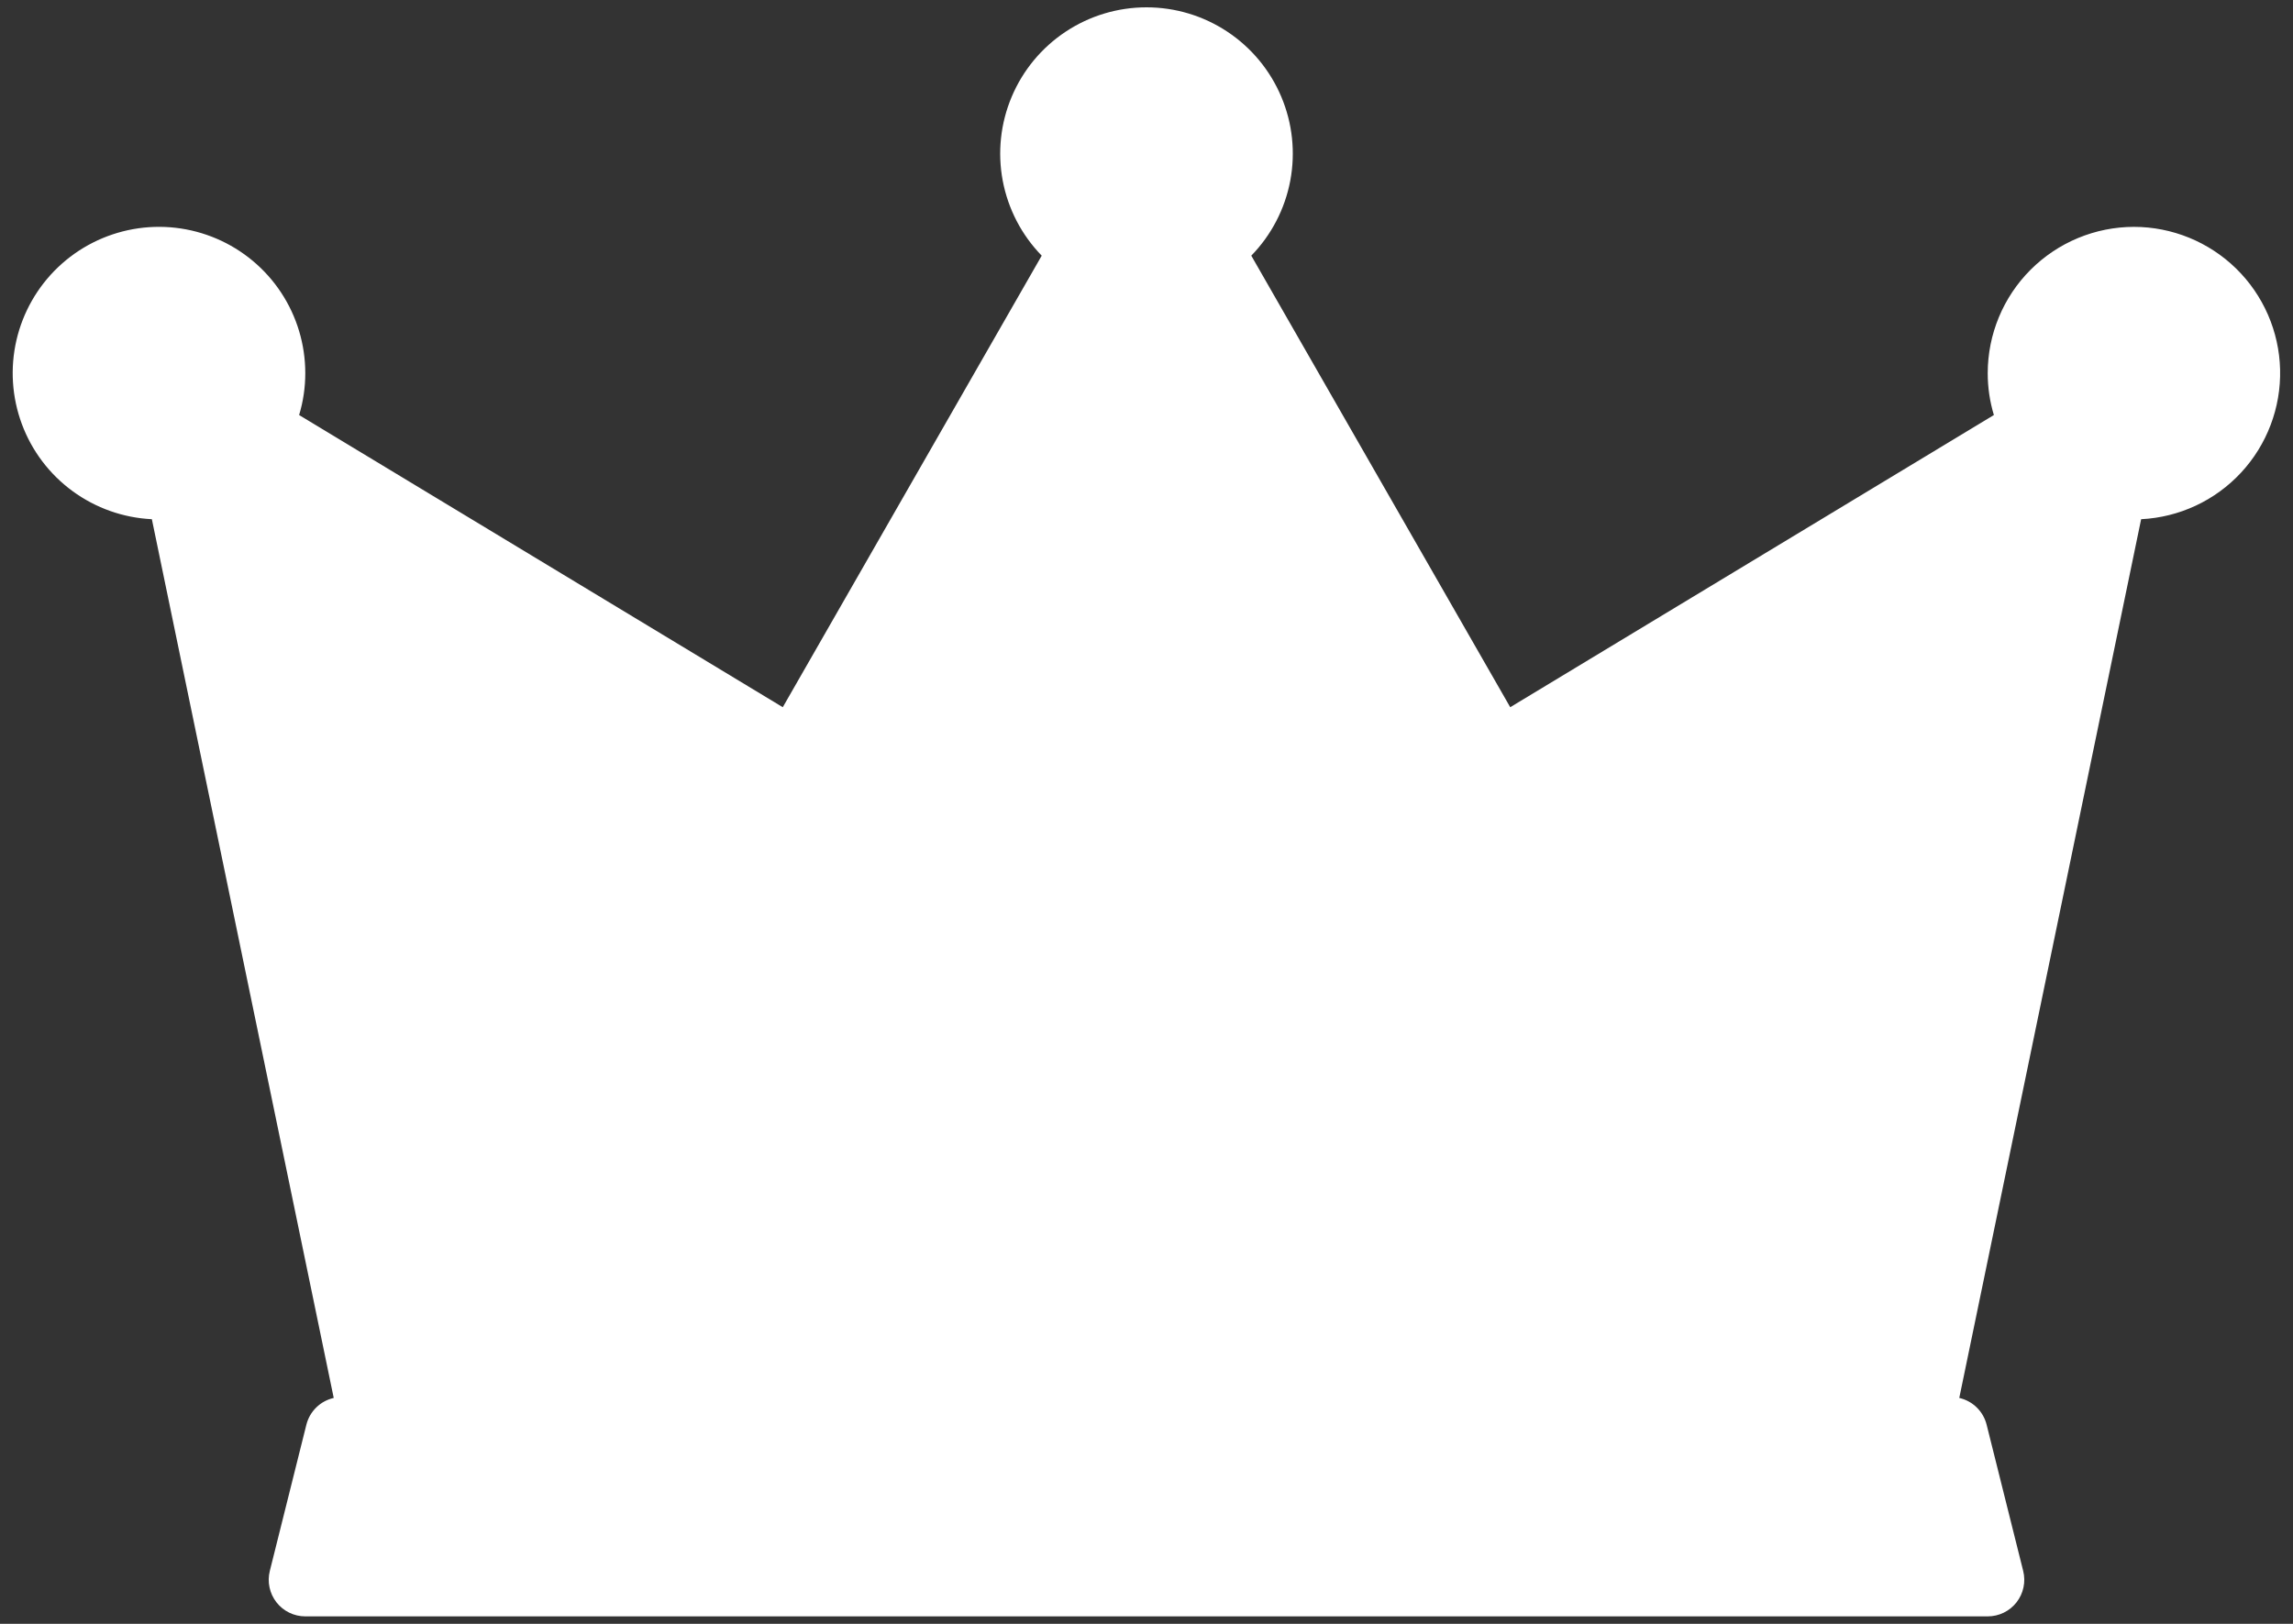<svg width="96" height="68" viewBox="0 0 96 68" fill="none" xmlns="http://www.w3.org/2000/svg">
<rect x="0" y="0" width="96" height="68" fill="#333333" stroke="none"/>
<path d="M15.844 60.031L6.656 14.094L32.688 30.938L48 4.906L63.312 32.469L89.344 15.625L80.156 60.031H15.844Z" fill="white"/>
<path d="M83.219 66.156H12.781L14.312 60.031H81.688L83.219 66.156Z" fill="white"/>
<path d="M6.656 20.219C9.193 20.219 11.25 18.162 11.25 15.625C11.25 13.088 9.193 11.031 6.656 11.031C4.119 11.031 2.062 13.088 2.062 15.625C2.062 18.162 4.119 20.219 6.656 20.219Z" fill="white"/>
<path d="M48 11.031C50.537 11.031 52.594 8.975 52.594 6.438C52.594 3.9 50.537 1.844 48 1.844C45.463 1.844 43.406 3.9 43.406 6.438C43.406 8.975 45.463 11.031 48 11.031Z" fill="white"/>
<path d="M89.344 20.219C91.881 20.219 93.938 18.162 93.938 15.625C93.938 13.088 91.881 11.031 89.344 11.031C86.807 11.031 84.75 13.088 84.75 15.625C84.75 18.162 86.807 20.219 89.344 20.219Z" fill="white"/>
<path d="M89.344 9.5C87.72 9.501 86.163 10.147 85.014 11.296C83.866 12.444 83.22 14.001 83.219 15.625C83.218 16.22 83.305 16.811 83.477 17.38L63.228 29.615L52.387 10.706C53.228 9.843 53.795 8.751 54.019 7.568C54.242 6.384 54.112 5.161 53.643 4.051C53.175 2.941 52.39 1.994 51.386 1.328C50.383 0.662 49.205 0.307 48 0.307C46.795 0.307 45.617 0.662 44.614 1.328C43.61 1.994 42.825 2.941 42.357 4.051C41.888 5.161 41.758 6.384 41.981 7.568C42.205 8.751 42.772 9.843 43.613 10.706L32.772 29.615L12.523 17.38C12.695 16.811 12.782 16.22 12.781 15.625C12.781 14.426 12.43 13.254 11.77 12.253C11.11 11.252 10.171 10.467 9.069 9.995C7.968 9.523 6.751 9.384 5.572 9.596C4.392 9.809 3.3 10.362 2.432 11.189C1.564 12.016 0.958 13.079 0.688 14.247C0.419 15.415 0.498 16.636 0.916 17.76C1.333 18.883 2.072 19.86 3.039 20.567C4.007 21.275 5.16 21.684 6.358 21.742L13.972 58.54C13.696 58.603 13.443 58.74 13.241 58.938C13.039 59.136 12.896 59.386 12.827 59.66L11.296 65.785C11.239 66.011 11.235 66.246 11.284 66.474C11.332 66.701 11.431 66.915 11.575 67.099C11.718 67.282 11.901 67.43 12.11 67.532C12.319 67.634 12.549 67.687 12.781 67.687H83.219C83.451 67.687 83.681 67.634 83.89 67.532C84.099 67.43 84.282 67.282 84.425 67.099C84.569 66.915 84.668 66.701 84.716 66.474C84.765 66.246 84.76 66.011 84.704 65.785L83.173 59.66C83.104 59.386 82.961 59.136 82.759 58.938C82.557 58.74 82.304 58.603 82.028 58.54L89.642 21.742C91.238 21.663 92.739 20.963 93.825 19.792C94.912 18.621 95.498 17.072 95.46 15.476C95.421 13.879 94.759 12.36 93.617 11.244C92.474 10.128 90.941 9.502 89.344 9.5ZM48 3.375C48.606 3.375 49.198 3.555 49.701 3.891C50.205 4.228 50.598 4.706 50.829 5.265C51.061 5.825 51.122 6.441 51.004 7.035C50.886 7.629 50.594 8.175 50.166 8.603C49.737 9.031 49.191 9.323 48.597 9.441C48.003 9.559 47.388 9.499 46.828 9.267C46.268 9.035 45.79 8.643 45.454 8.139C45.117 7.635 44.938 7.043 44.938 6.437C44.939 5.626 45.262 4.847 45.836 4.273C46.41 3.699 47.188 3.376 48 3.375ZM7.282 18.622C7.281 18.622 7.28 18.622 7.279 18.623C7.278 18.623 7.277 18.624 7.276 18.624C7.273 18.625 7.27 18.625 7.267 18.626C6.436 18.832 5.557 18.699 4.824 18.257C4.09 17.816 3.563 17.101 3.356 16.27C3.149 15.439 3.281 14.56 3.722 13.826C4.163 13.093 4.877 12.564 5.707 12.356C6.538 12.149 7.417 12.279 8.151 12.719C8.886 13.159 9.415 13.873 9.624 14.703C9.833 15.533 9.703 16.412 9.264 17.147C8.825 17.882 8.112 18.413 7.282 18.622ZM14.743 64.625L15.509 61.562H80.491L81.257 64.625H14.743ZM78.91 58.5H17.09L9.357 21.12C9.939 20.833 10.472 20.455 10.936 20L32.529 33.047C32.768 33.191 33.042 33.267 33.321 33.267C33.451 33.267 33.58 33.251 33.706 33.217C33.903 33.166 34.089 33.077 34.251 32.953C34.413 32.829 34.548 32.675 34.649 32.497L46.23 12.3C47.384 12.65 48.616 12.65 49.77 12.3L61.351 32.497C61.452 32.675 61.587 32.829 61.749 32.953C61.911 33.077 62.097 33.166 62.294 33.217C62.42 33.251 62.549 33.267 62.679 33.267C62.958 33.267 63.232 33.191 63.471 33.047L85.064 20C85.528 20.455 86.061 20.833 86.643 21.12L78.91 58.5ZM89.344 18.687C89.139 18.688 88.934 18.667 88.733 18.626C88.73 18.625 88.727 18.625 88.724 18.624C88.723 18.624 88.722 18.623 88.721 18.623C88.72 18.622 88.719 18.622 88.718 18.622C87.95 18.462 87.273 18.012 86.828 17.366C86.382 16.721 86.201 15.929 86.322 15.154C86.443 14.379 86.857 13.68 87.479 13.202C88.1 12.723 88.882 12.502 89.662 12.583C90.442 12.664 91.162 13.041 91.672 13.638C92.181 14.234 92.443 15.003 92.402 15.786C92.361 16.57 92.021 17.308 91.452 17.847C90.883 18.387 90.128 18.688 89.344 18.687Z" fill="white"/>
</svg>
